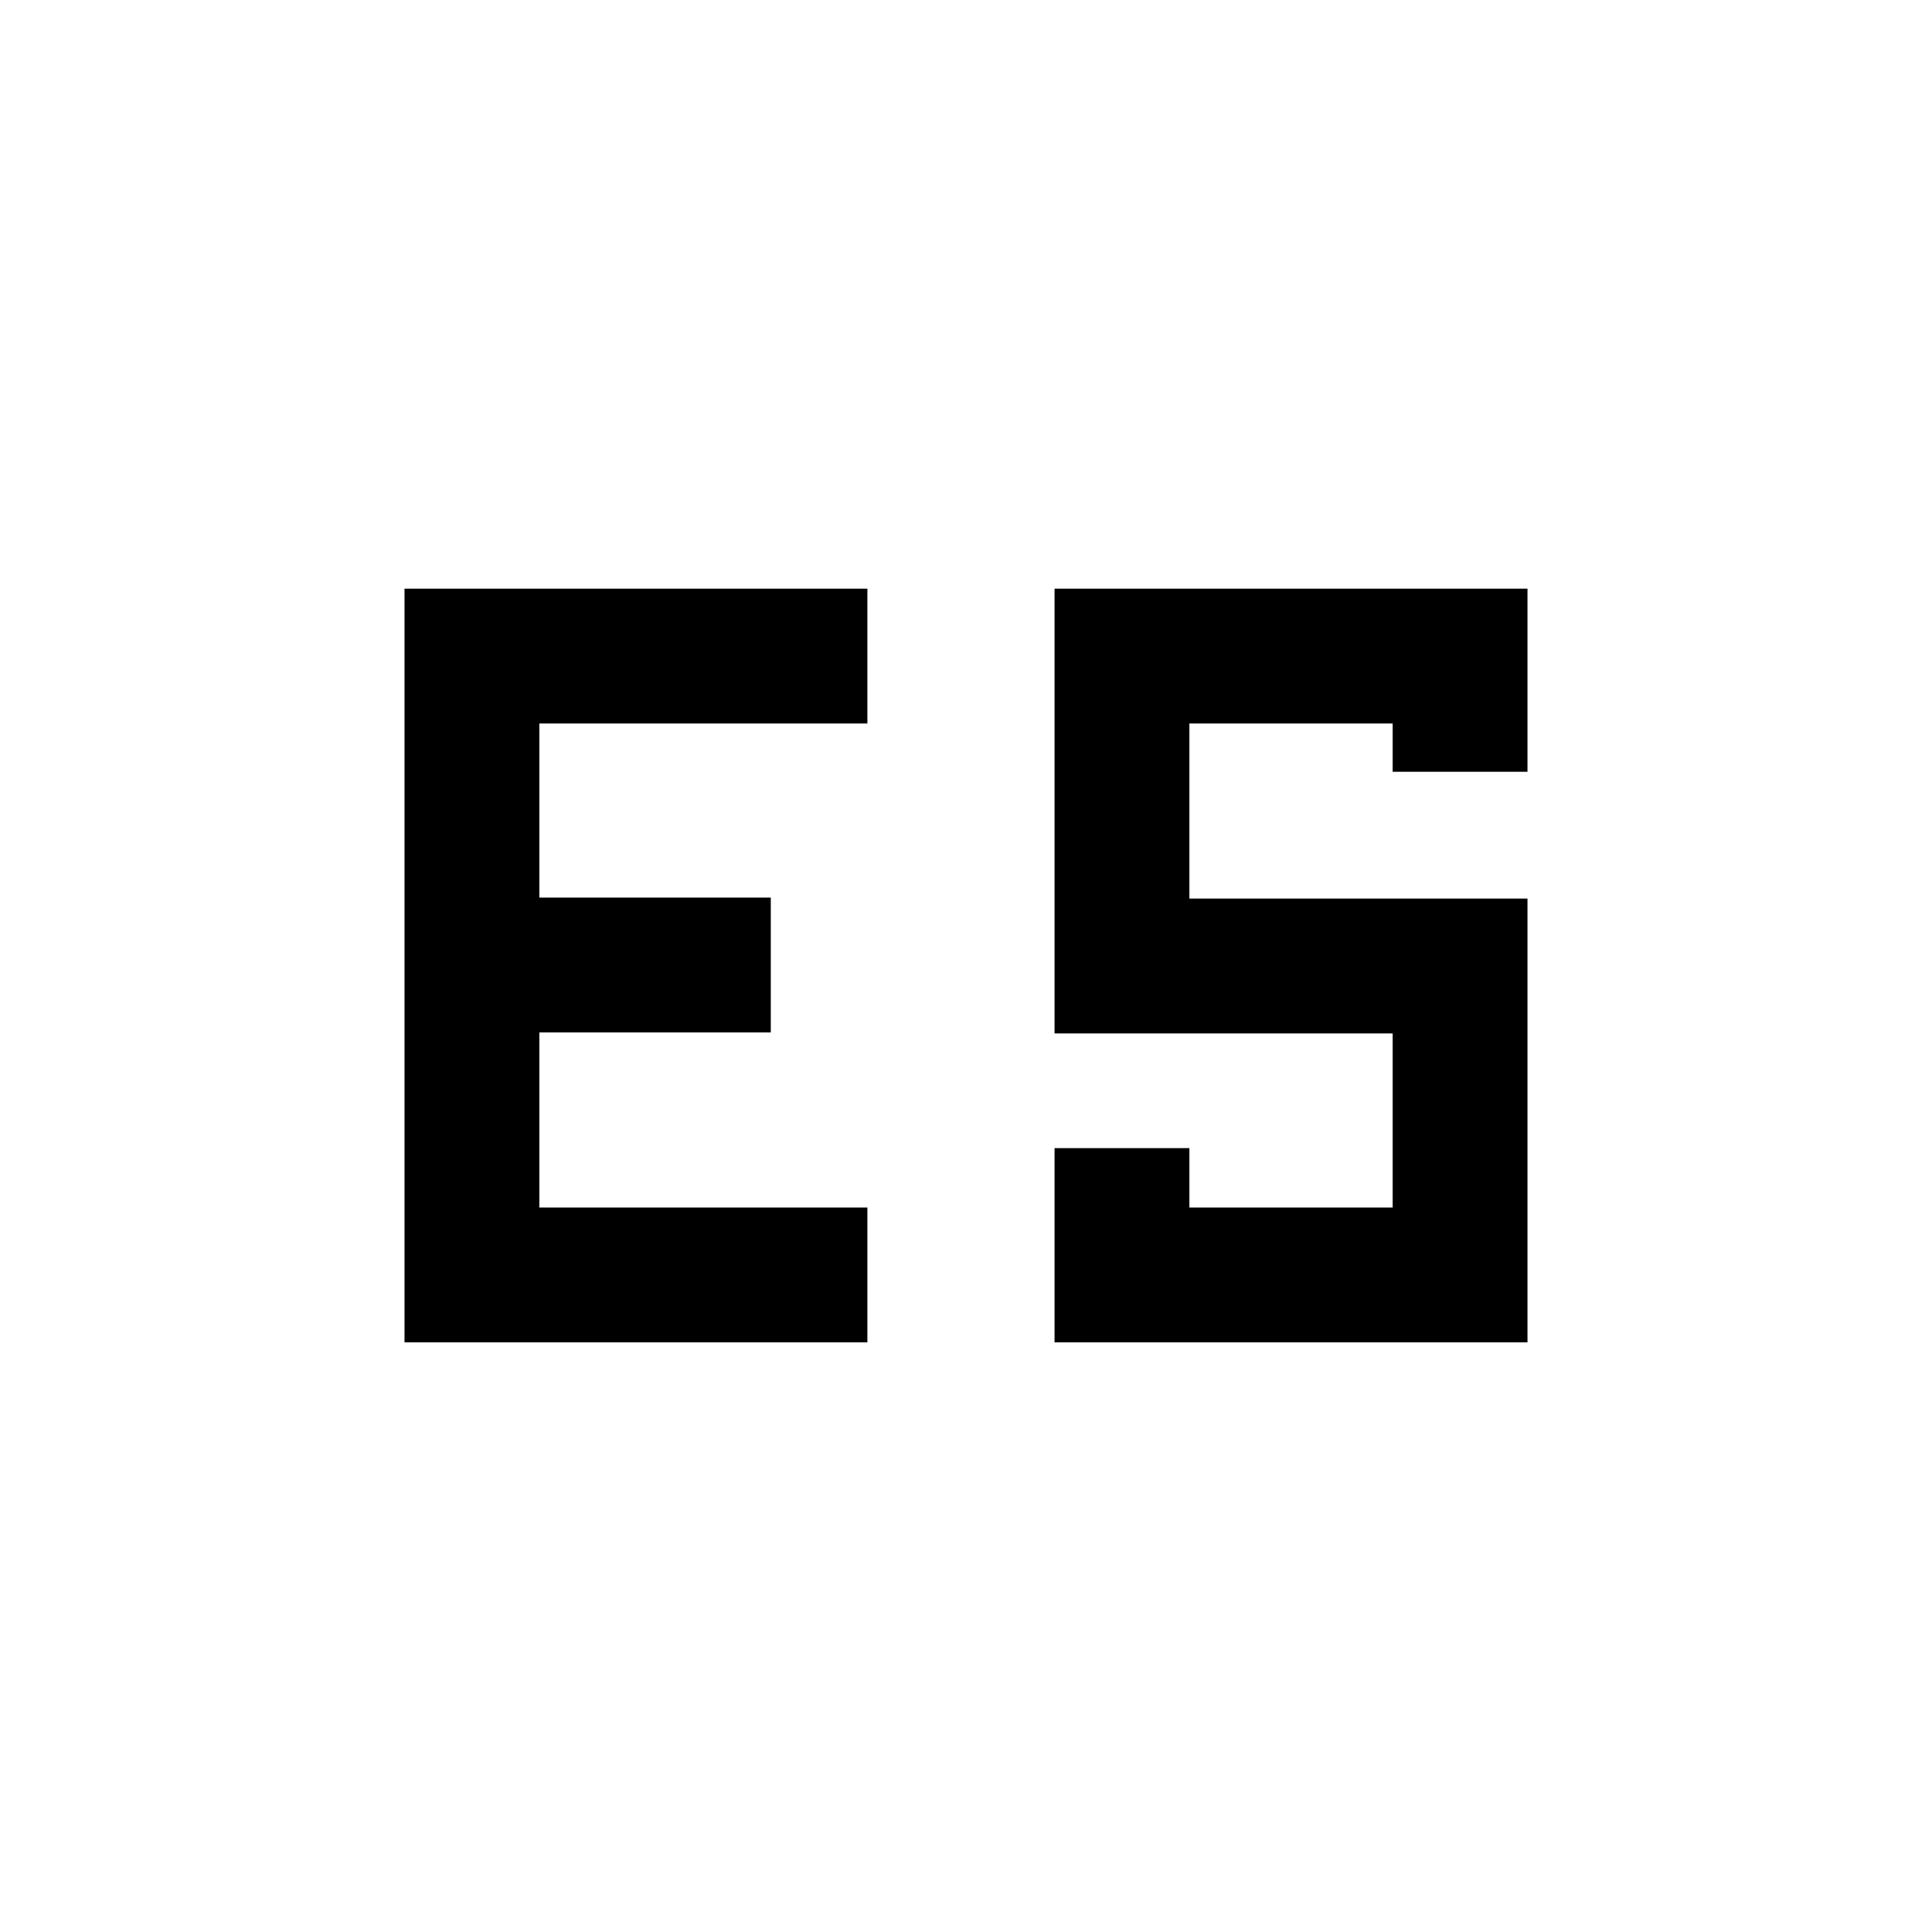 <svg xmlns="http://www.w3.org/2000/svg" height="20" viewBox="0 -960 960 960" width="20"><path d="M524-293v-96.5h67v29.5h101v-86.5H524v-221h235v91h-67v-24H591v87h168V-293H524ZM201-667.5h230v67H268v86.5h115v67H268v87h163v67H201v-374.5Z"/></svg>